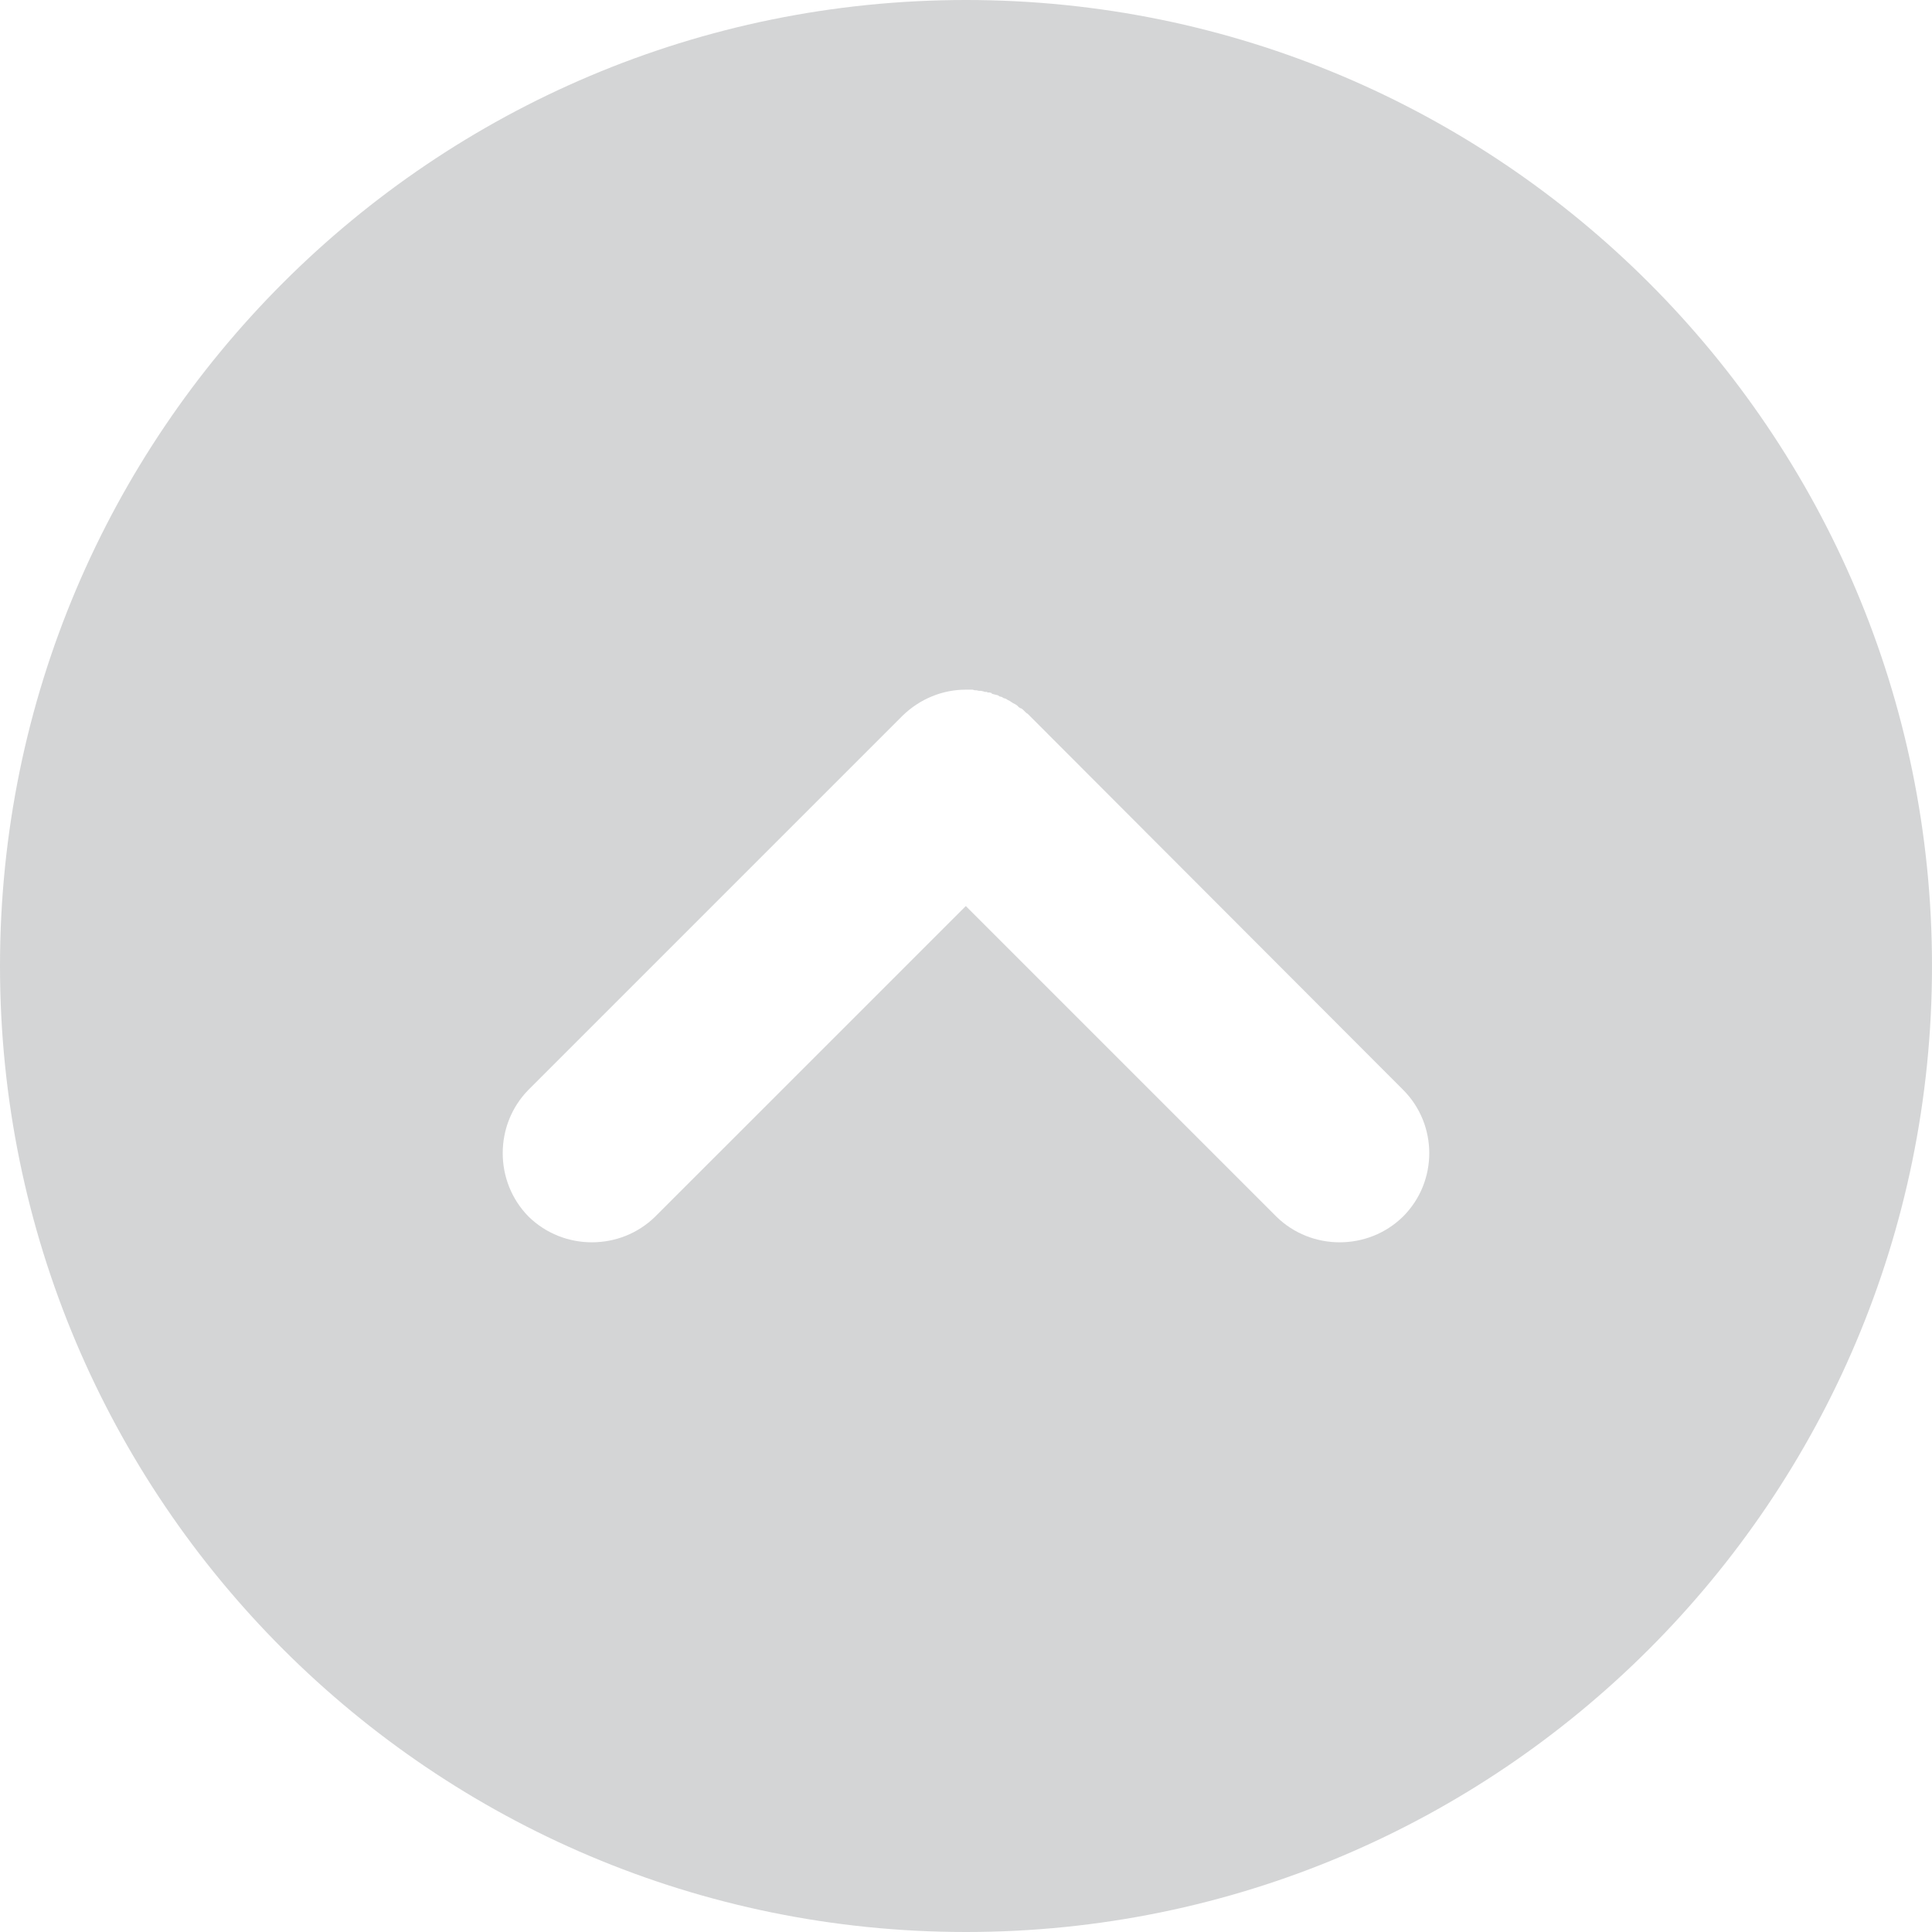 <?xml version="1.0" encoding="UTF-8"?>
<!DOCTYPE svg PUBLIC "-//W3C//DTD SVG 1.1//EN" "http://www.w3.org/Graphics/SVG/1.1/DTD/svg11.dtd">
<!-- Creator: CorelDRAW 2018 (64-Bit) -->
<svg xmlns="http://www.w3.org/2000/svg" xml:space="preserve" width="122.628mm" height="122.628mm" version="1.1"
     style="shape-rendering:geometricPrecision; text-rendering:geometricPrecision; image-rendering:optimizeQuality; fill-rule:evenodd; clip-rule:evenodd"
     viewBox="0 0 17685259 17685259"
>
 <defs>
  <style type="text/css">
   <![CDATA[
    .fil0 {fill:#A9ABAE;fill-opacity:0.502}
   ]]>
  </style>
 </defs>
 <g id="Слой_x0020_1">
  <path class="fil0" d="M8842630 0c4883869,0 8842630,3958775 8842630,8842630 0,4883869 -3958760,8842630 -8842630,8842630 -4883855,0 -8842630,-3958760 -8842630,-8842630 0,-4883855 3958775,-8842630 8842630,-8842630zm581045 6550409l3419828 3425265c319734,319748 319734,840539 0,1160273 -319734,314658 -840899,314658 -1160633,0l-2842056 -2842056 -2842417 2842056c-319734,314658 -840524,314658 -1160619,0 -314658,-319734 -314658,-840524 0,-1160273l3425265 -3425265c159680,-154603 366187,-237356 577771,-237356l61697 0 20695 5451 15605 0 20681 5077 20320 0 20695 5077 15605 5091 20681 0 0 5077 20695 0 20320 5437 0 5091 15605 5077 41376 10167 15244 10514 20681 5091 15605 10153 20681 5451 15244 10153 20695 10528 30848 20320 20681 10528 15605 10167 15605 15605 15244 10153 5091 0 15605 10528 30848 30848 15605 10167 15605 15605 0 0z"/>
 </g>
</svg>
